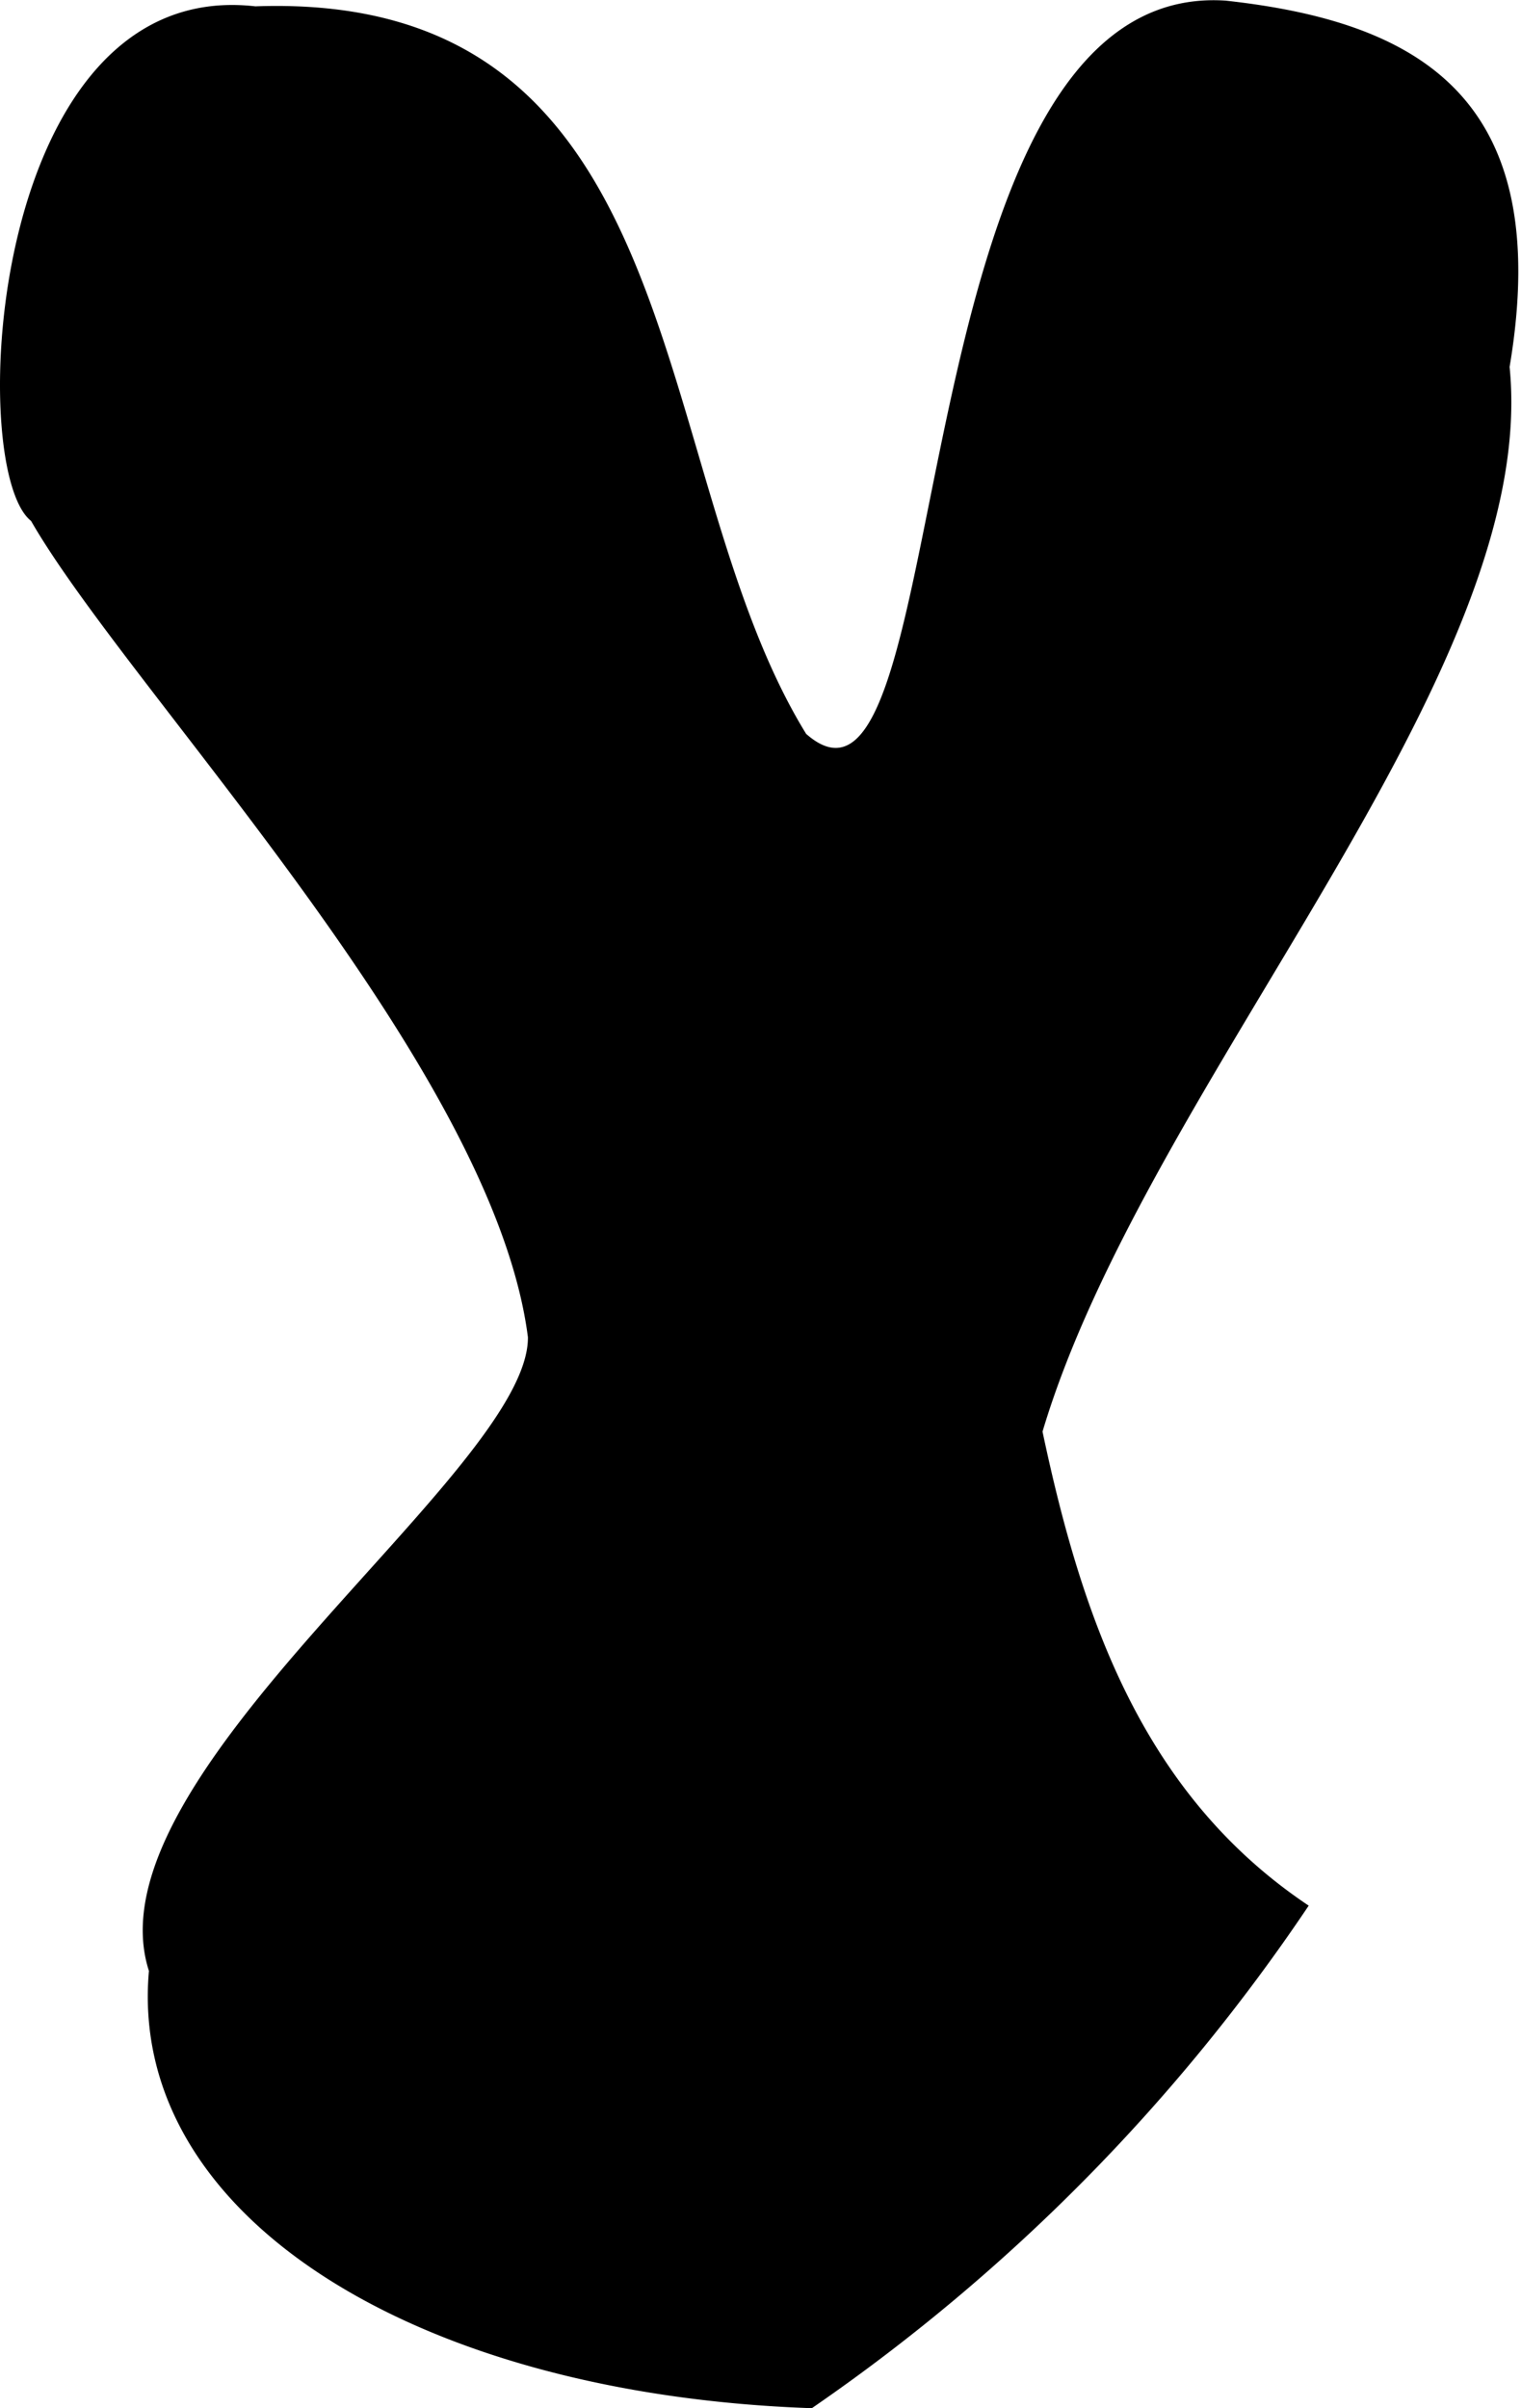 <?xml version="1.0" encoding="utf-8"?>
<svg xmlns="http://www.w3.org/2000/svg" xmlns:svg="http://www.w3.org/2000/svg" version="1.1" viewBox="0 0 24 38">
	<title>A line from top left to bottom centre that bends round in a circle to point back to top right.</title>
	<path d="M4.03.1c6.98-.25 6.13 7.32 8.69 11.48C15.15 13.72 14.07-.34 19.34.01c3 .33 5.2 1.5 4.48 5.78.49 4.87-5.73 11.3-7.37 16.8.63 2.98 1.6 5.74 4.2 7.48A29.73 29.73 0 0 1 12.81 38c-6.3-.22-10.8-3.06-10.46-6.9-1-3.1 6-7.88 5.98-10-.55-4.29-6.3-10.2-7.84-12.88C-.55 7.4-.18-.38 4.03.1z"/>
</svg>
